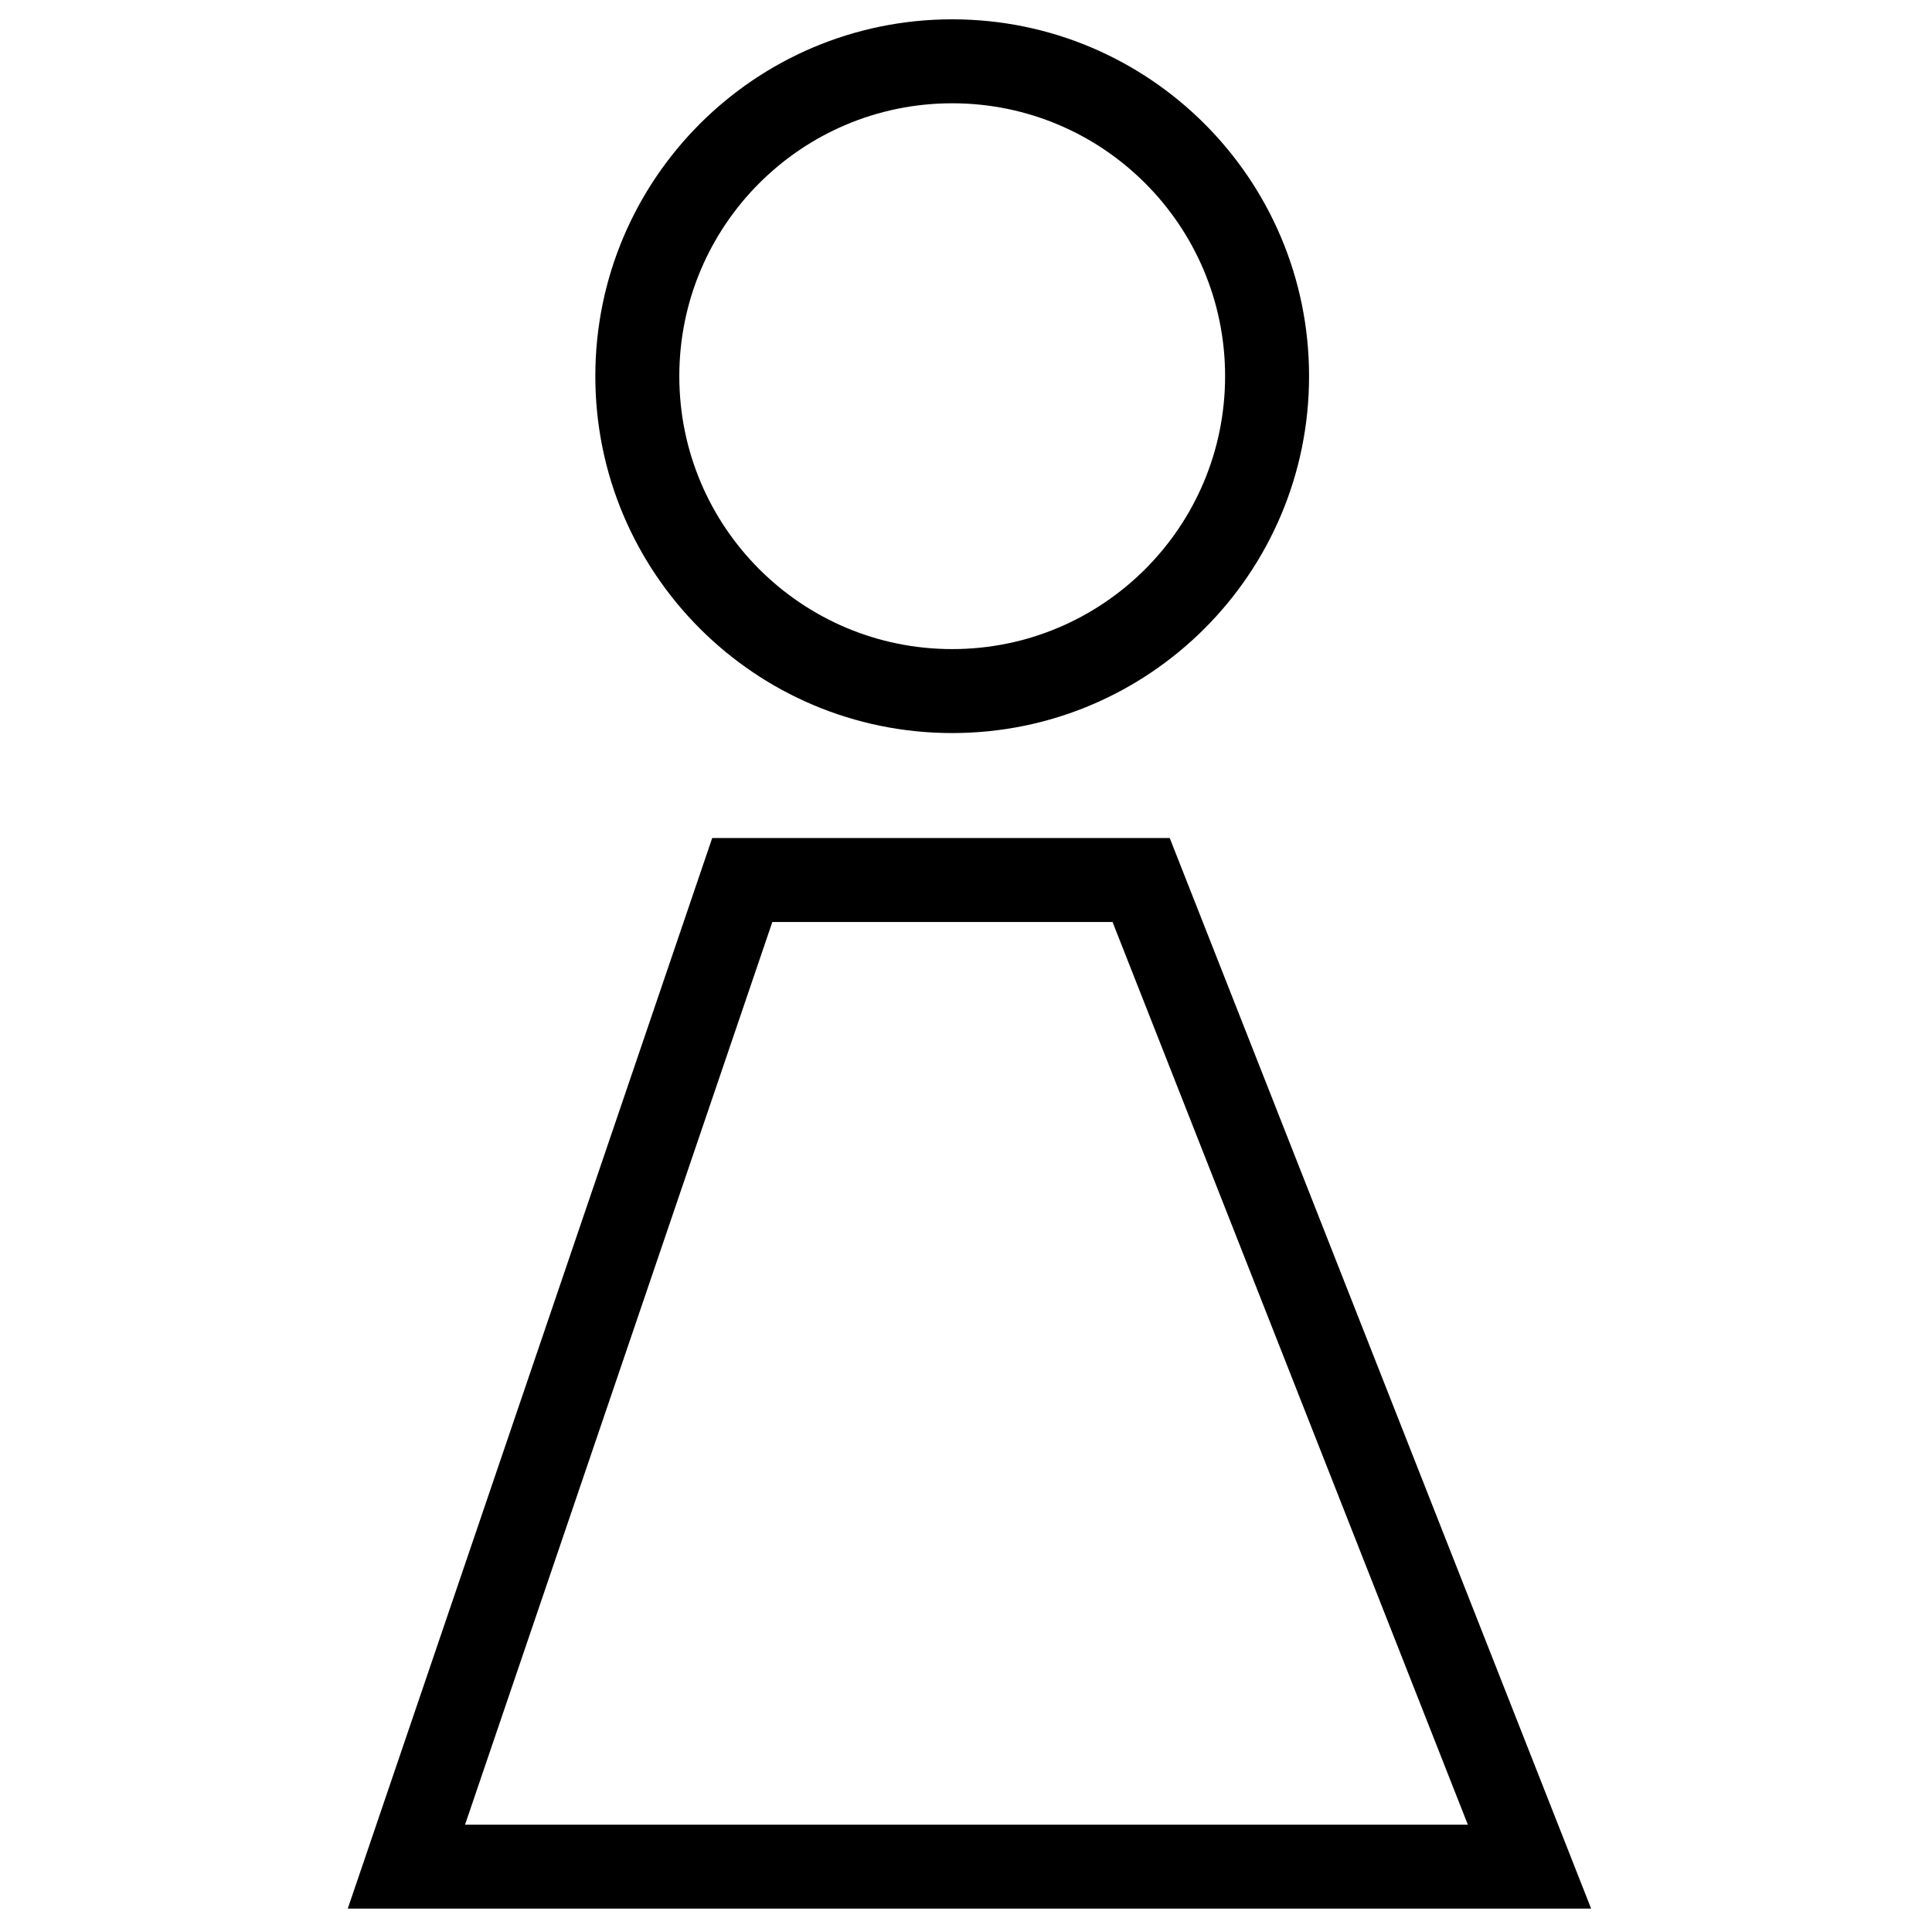 <svg width="100" height="100" viewBox="0 0 100 100" fill="none" xmlns="http://www.w3.org/2000/svg">
<path fill-rule="evenodd" clip-rule="evenodd" d="M63.411 19.471C63.411 27.273 57.087 33.597 49.286 33.597C41.485 33.597 35.161 27.273 35.161 19.471C35.161 11.67 41.485 5.346 49.286 5.346C57.087 5.346 63.411 11.67 63.411 19.471ZM67.757 19.471C67.757 29.673 59.487 37.943 49.286 37.943C39.084 37.943 30.814 29.673 30.814 19.471C30.814 9.27 39.084 1 49.286 1C59.487 1 67.757 9.27 67.757 19.471ZM60.545 43.376H36.864L18 98.79H82.357L60.545 43.376ZM24.071 94.444L39.976 47.722H57.585L75.975 94.444H24.071Z" fill="black"/>
</svg>

